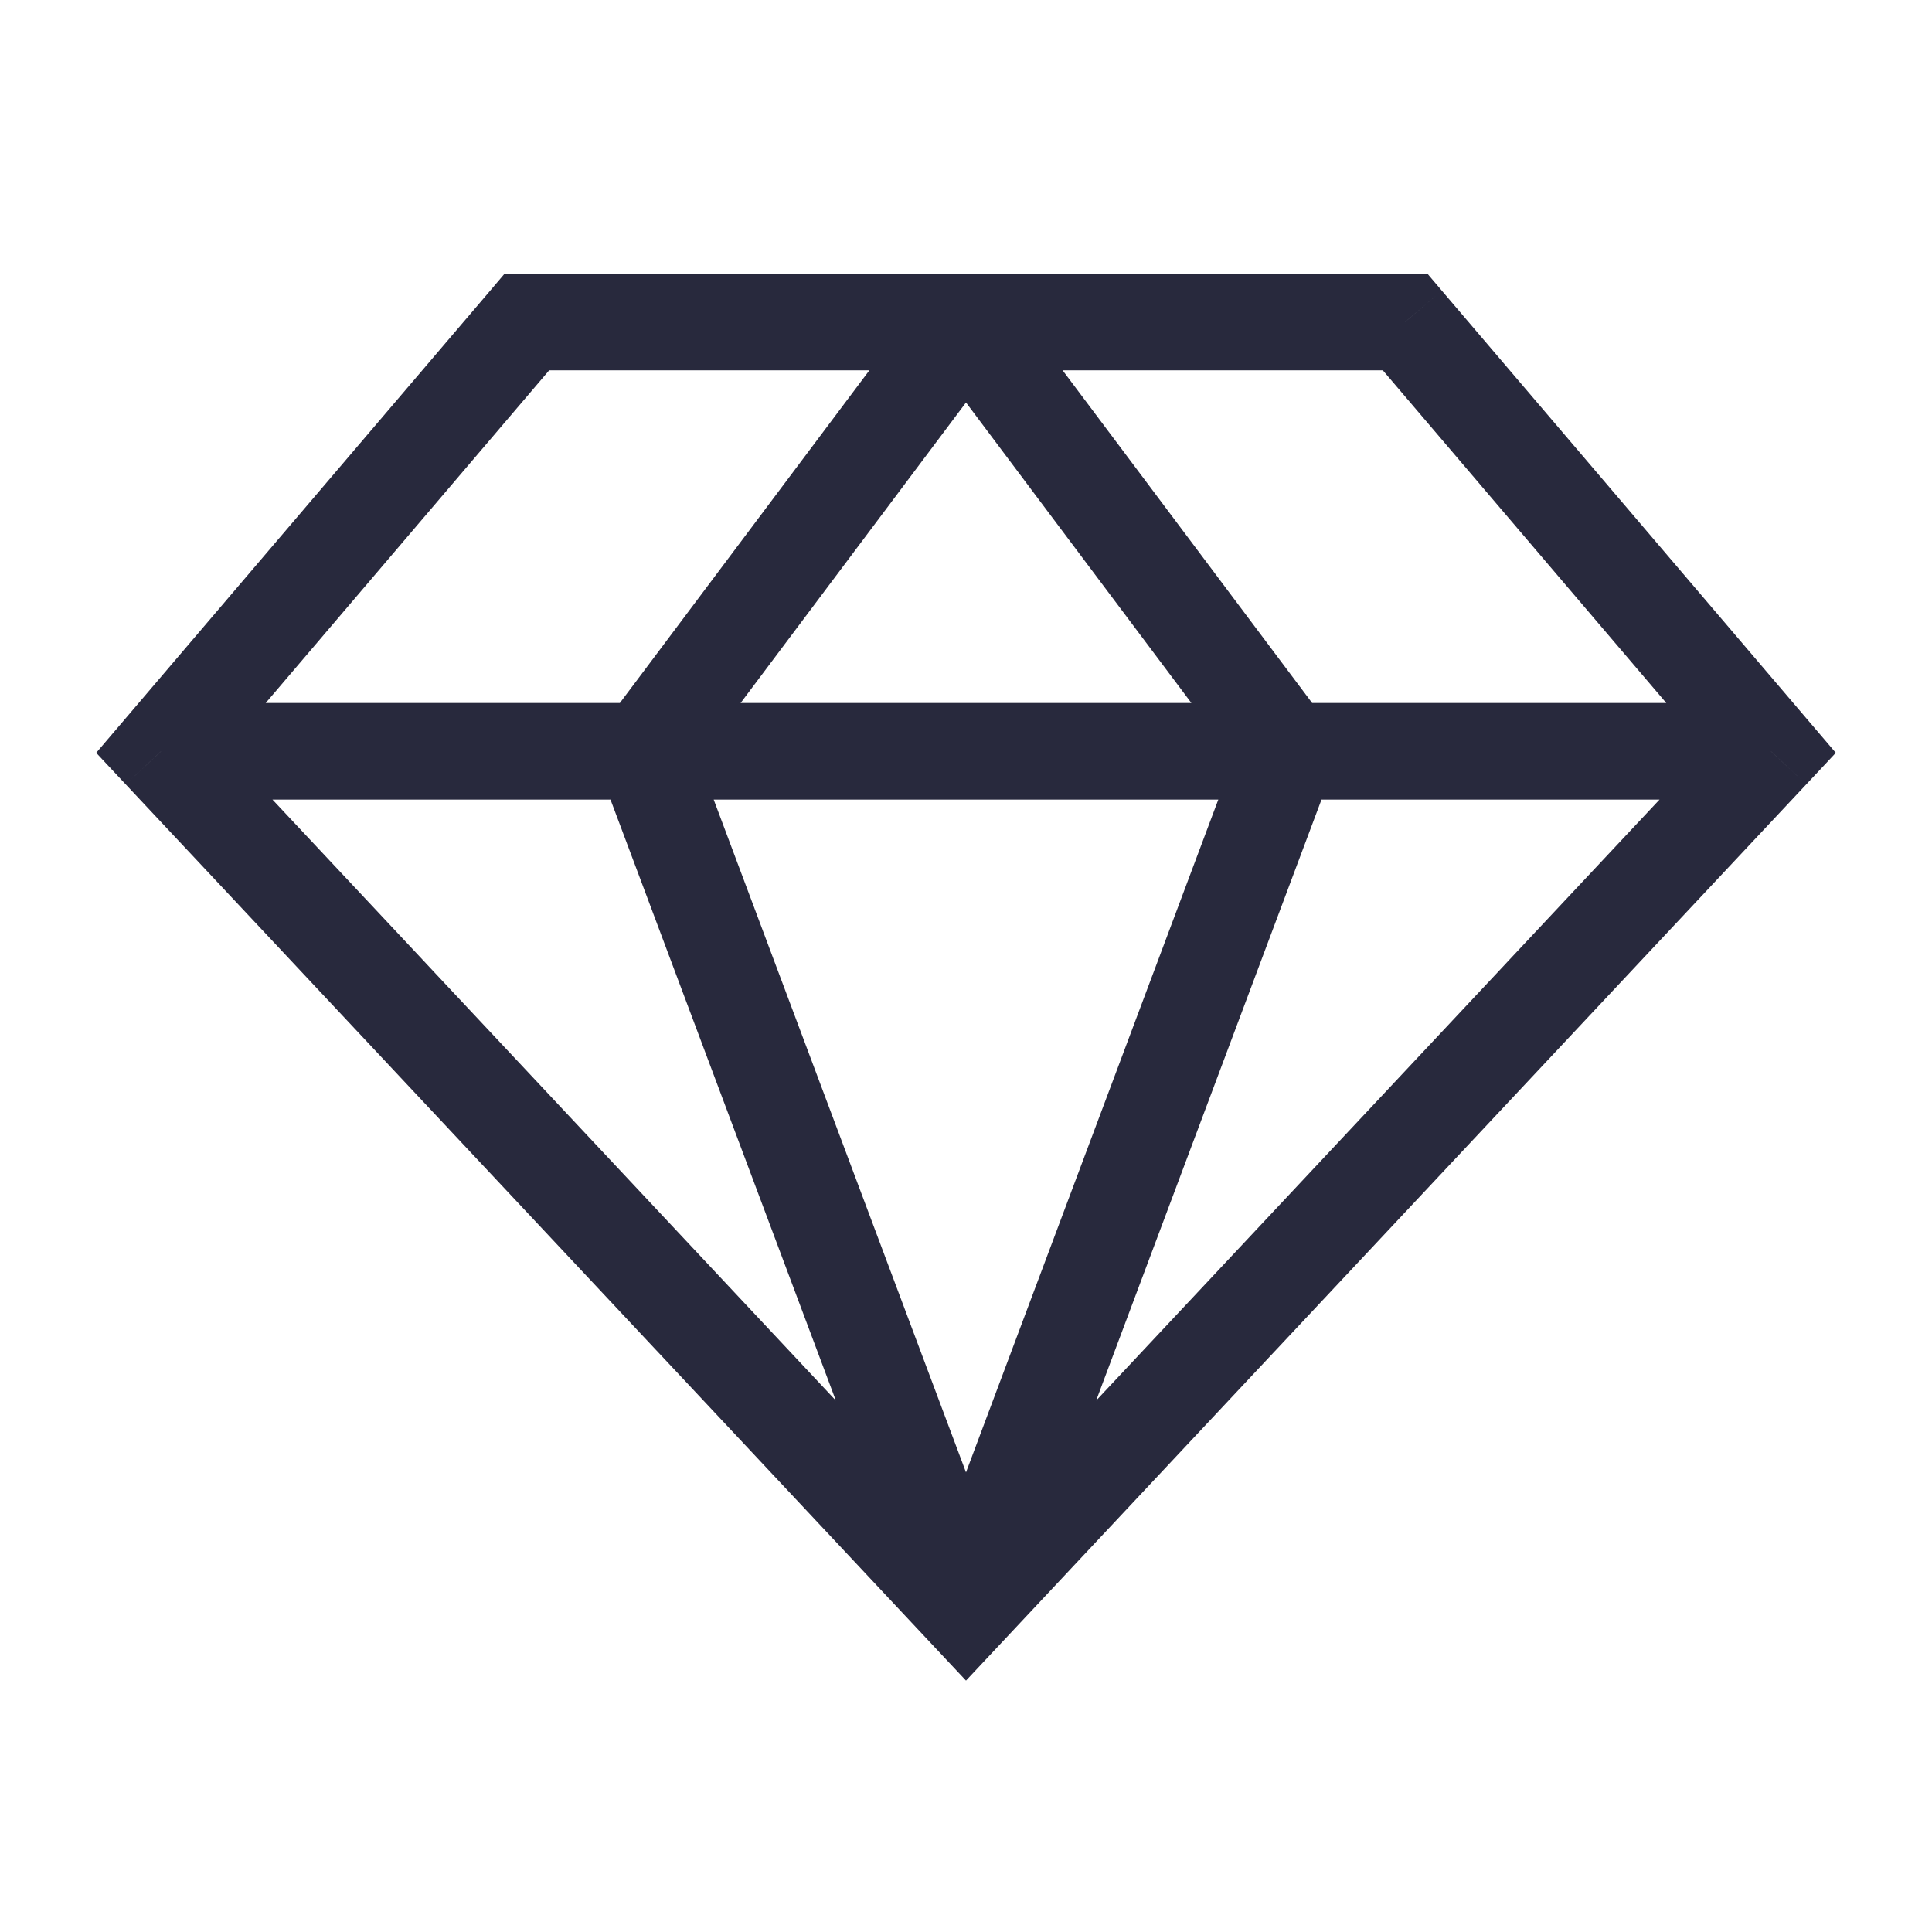 <svg width="24" height="24" viewBox="0 0 24 24" fill="none" xmlns="http://www.w3.org/2000/svg">
<path d="M6.545 4V3.4H6.268L6.089 3.611L6.545 4ZM2 9.333L1.543 8.944L1.195 9.352L1.562 9.744L2 9.333ZM12 20L11.562 20.41L12 20.877L12.438 20.41L12 20ZM17.454 4L17.911 3.611L17.732 3.4H17.454V4ZM22 9.333L22.438 9.744L22.805 9.352L22.457 8.944L22 9.333ZM6.089 3.611L1.543 8.944L2.457 9.723L7.002 4.389L6.089 3.611ZM1.562 9.744L11.562 20.41L12.438 19.59L2.438 8.923L1.562 9.744ZM16.998 4.389L21.543 9.723L22.457 8.944L17.911 3.611L16.998 4.389ZM21.562 8.923L11.562 19.59L12.438 20.41L22.438 9.744L21.562 8.923ZM17.454 3.4H12V4.6H17.454V3.4ZM12 3.4H6.545V4.6H12V3.4ZM2 9.933H8V8.733H2V9.933ZM11.52 3.64L7.52 8.973L8.48 9.693L12.48 4.36L11.52 3.64ZM12.562 19.789L8.562 9.123L7.438 9.544L11.438 20.211L12.562 19.789ZM8 9.933H16V8.733H8V9.933ZM16 9.933H22V8.733H16V9.933ZM11.52 4.36L15.52 9.693L16.48 8.973L12.48 3.64L11.52 4.36ZM12.562 20.211L16.562 9.544L15.438 9.123L11.438 19.789L12.562 20.211Z" fill="#28293D"/>
</svg>

